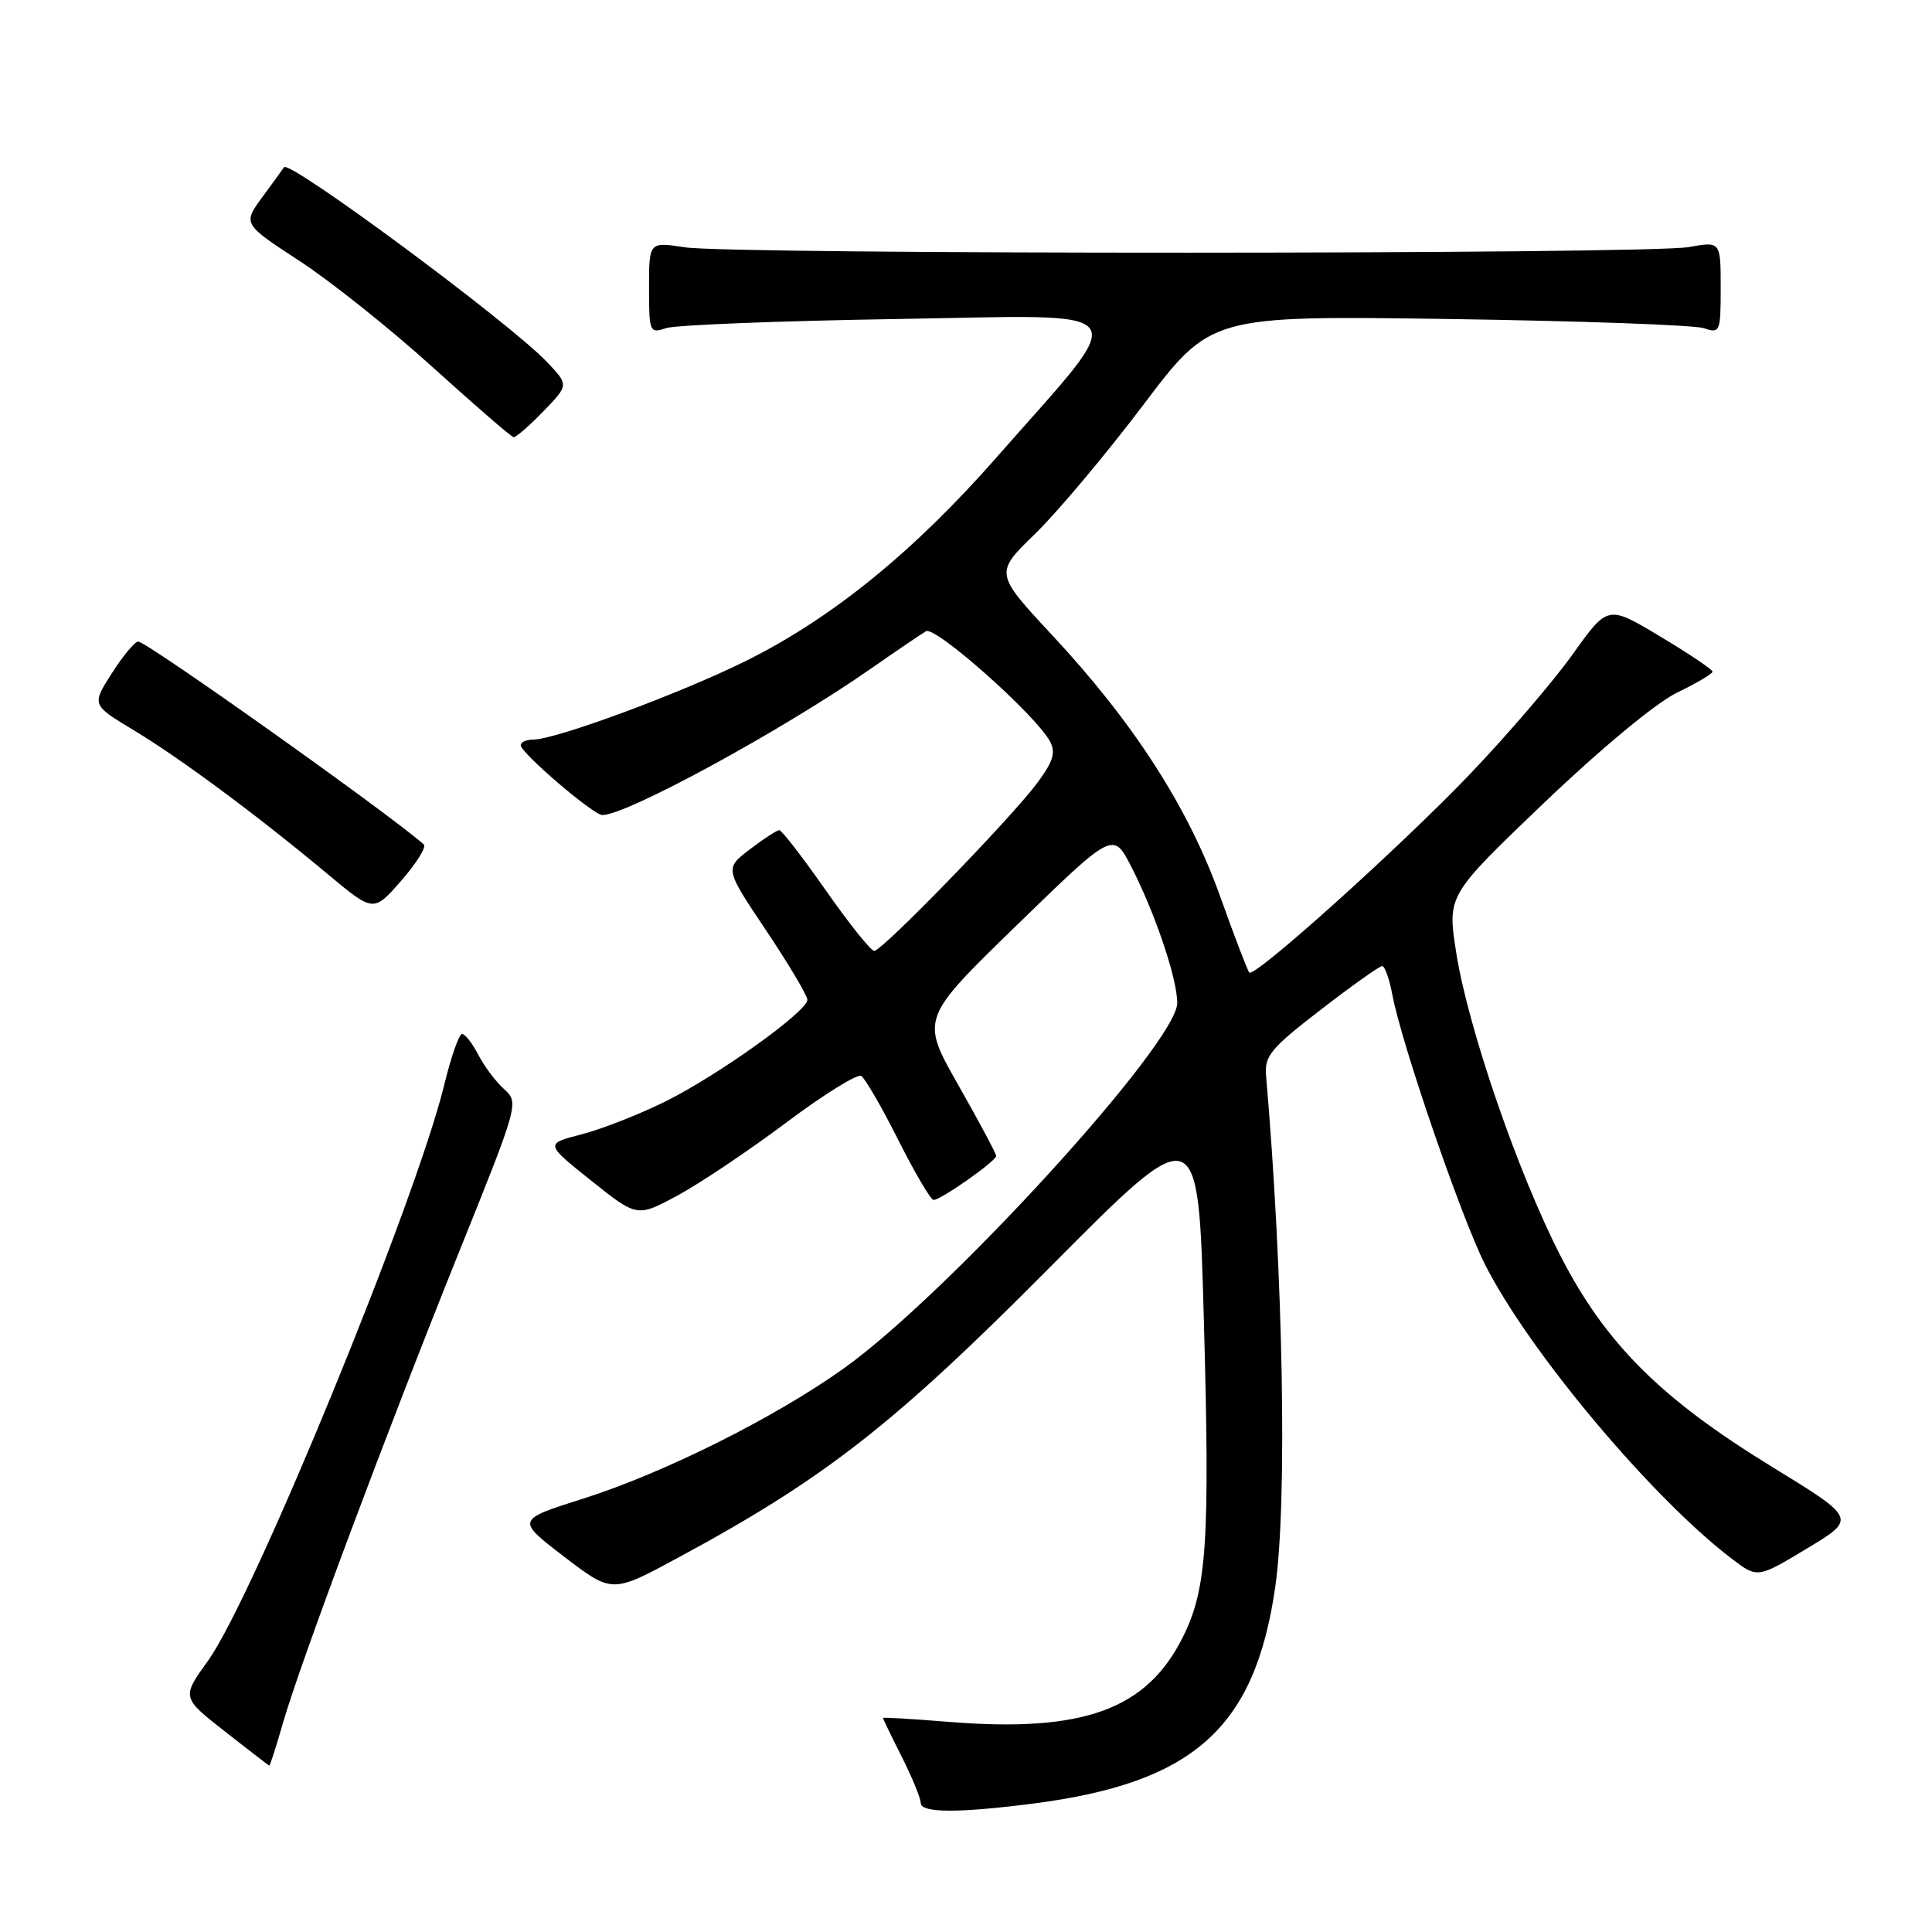 <?xml version="1.0" encoding="UTF-8" standalone="no"?>
<!DOCTYPE svg PUBLIC "-//W3C//DTD SVG 1.1//EN" "http://www.w3.org/Graphics/SVG/1.1/DTD/svg11.dtd" >
<svg xmlns="http://www.w3.org/2000/svg" xmlns:xlink="http://www.w3.org/1999/xlink" version="1.1" viewBox="0 0 256 256">
 <g >
 <path fill="currentColor"
d=" M 137.00 238.97 C 158.18 236.22 166.28 228.96 168.97 210.33 C 170.59 199.17 170.04 168.93 167.76 142.54 C 167.53 139.93 168.37 138.90 175.00 133.80 C 179.12 130.61 182.79 128.01 183.14 128.01 C 183.49 128.00 184.09 129.69 184.48 131.75 C 185.68 138.22 193.60 161.26 196.77 167.55 C 202.57 179.03 218.82 198.42 229.43 206.51 C 232.87 209.14 232.87 209.14 239.44 205.18 C 246.00 201.23 246.00 201.23 234.80 194.36 C 220.08 185.34 212.79 178.08 206.82 166.50 C 201.13 155.44 194.46 136.03 192.93 126.07 C 191.79 118.63 191.79 118.63 204.64 106.34 C 212.15 99.17 219.46 93.11 222.21 91.78 C 224.80 90.53 226.92 89.28 226.92 89.00 C 226.93 88.72 223.81 86.63 219.99 84.34 C 213.05 80.17 213.05 80.17 208.43 86.64 C 205.89 90.21 199.76 97.36 194.80 102.55 C 185.56 112.21 166.25 129.58 165.54 128.87 C 165.32 128.65 163.57 124.09 161.66 118.73 C 157.48 107.05 150.25 95.79 139.48 84.23 C 131.78 75.95 131.78 75.95 137.16 70.73 C 140.12 67.85 146.57 60.17 151.49 53.66 C 160.43 41.82 160.43 41.82 191.96 42.27 C 209.31 42.52 224.51 43.07 225.75 43.48 C 227.92 44.21 228.00 44.02 228.00 38.10 C 228.00 31.98 228.00 31.98 223.75 32.74 C 218.31 33.71 97.07 33.74 90.75 32.77 C 86.00 32.04 86.00 32.04 86.00 38.14 C 86.00 44.02 86.08 44.21 88.25 43.48 C 89.49 43.06 103.28 42.52 118.91 42.27 C 151.33 41.75 150.11 40.04 132.07 60.58 C 121.14 73.03 110.41 81.77 99.13 87.43 C 90.46 91.77 73.67 98.00 70.63 98.00 C 69.73 98.00 69.00 98.34 69.00 98.75 C 69.00 99.76 78.63 108.00 79.81 108.00 C 83.07 108.00 103.81 96.69 115.50 88.53 C 118.80 86.23 122.04 84.03 122.70 83.64 C 123.95 82.92 137.26 94.75 139.13 98.24 C 139.92 99.73 139.55 100.92 137.39 103.81 C 133.88 108.51 116.89 126.00 115.84 126.00 C 115.40 126.00 112.52 122.40 109.44 118.00 C 106.36 113.60 103.58 110.00 103.26 110.00 C 102.95 110.00 101.19 111.14 99.36 112.54 C 96.02 115.09 96.02 115.09 101.51 123.28 C 104.53 127.79 106.99 131.94 106.98 132.49 C 106.94 134.04 95.24 142.42 88.23 145.92 C 84.77 147.64 79.76 149.61 77.08 150.30 C 72.21 151.55 72.21 151.55 78.31 156.42 C 84.42 161.30 84.42 161.30 89.80 158.40 C 92.75 156.80 99.23 152.46 104.18 148.75 C 109.13 145.03 113.61 142.26 114.12 142.57 C 114.63 142.89 116.85 146.72 119.04 151.08 C 121.23 155.43 123.33 159.00 123.71 159.00 C 124.67 159.00 132.00 153.85 132.00 153.17 C 132.00 152.86 129.74 148.64 126.99 143.79 C 121.98 134.98 121.98 134.98 134.74 122.58 C 147.50 110.18 147.50 110.18 149.88 114.80 C 153.06 120.99 156.00 129.71 155.99 132.91 C 155.96 138.21 125.58 171.50 111.78 181.34 C 102.64 187.86 87.96 195.19 77.26 198.58 C 68.39 201.39 68.39 201.39 74.74 206.26 C 81.10 211.13 81.10 211.13 89.80 206.43 C 109.25 195.94 118.42 188.78 139.14 167.90 C 158.78 148.12 158.78 148.12 159.51 174.66 C 160.34 204.36 159.93 210.53 156.72 216.95 C 151.93 226.55 143.51 229.59 125.75 228.16 C 120.94 227.77 117.00 227.53 117.00 227.64 C 117.00 227.75 118.12 230.08 119.50 232.81 C 120.88 235.55 122.00 238.29 122.00 238.90 C 122.00 240.24 126.99 240.26 137.00 238.97 Z  M 37.51 228.25 C 39.78 220.37 51.29 189.59 60.86 165.81 C 68.73 146.27 68.77 146.10 66.79 144.31 C 65.69 143.32 64.15 141.27 63.37 139.75 C 62.59 138.24 61.62 137.00 61.22 137.01 C 60.83 137.01 59.76 140.05 58.86 143.76 C 55.09 159.22 33.58 211.67 27.58 220.03 C 24.06 224.92 24.06 224.92 29.78 229.41 C 32.93 231.88 35.58 233.93 35.68 233.95 C 35.78 233.98 36.60 231.41 37.51 228.25 Z  M 56.16 111.90 C 51.86 108.04 19.44 85.00 18.31 85.01 C 17.87 85.01 16.29 86.90 14.82 89.21 C 12.14 93.40 12.14 93.40 17.74 96.77 C 23.89 100.47 34.18 108.11 43.50 115.89 C 49.50 120.89 49.50 120.89 53.16 116.70 C 55.18 114.39 56.53 112.23 56.16 111.90 Z  M 72.00 54.50 C 75.38 51.01 75.38 51.01 72.44 47.93 C 67.43 42.68 38.29 21.11 37.63 22.16 C 37.52 22.35 36.23 24.11 34.79 26.08 C 32.16 29.66 32.16 29.66 39.69 34.58 C 43.84 37.29 51.79 43.63 57.36 48.68 C 62.94 53.73 67.75 57.89 68.05 57.93 C 68.36 57.97 70.13 56.43 72.00 54.50 Z "/>
</g>
</svg>